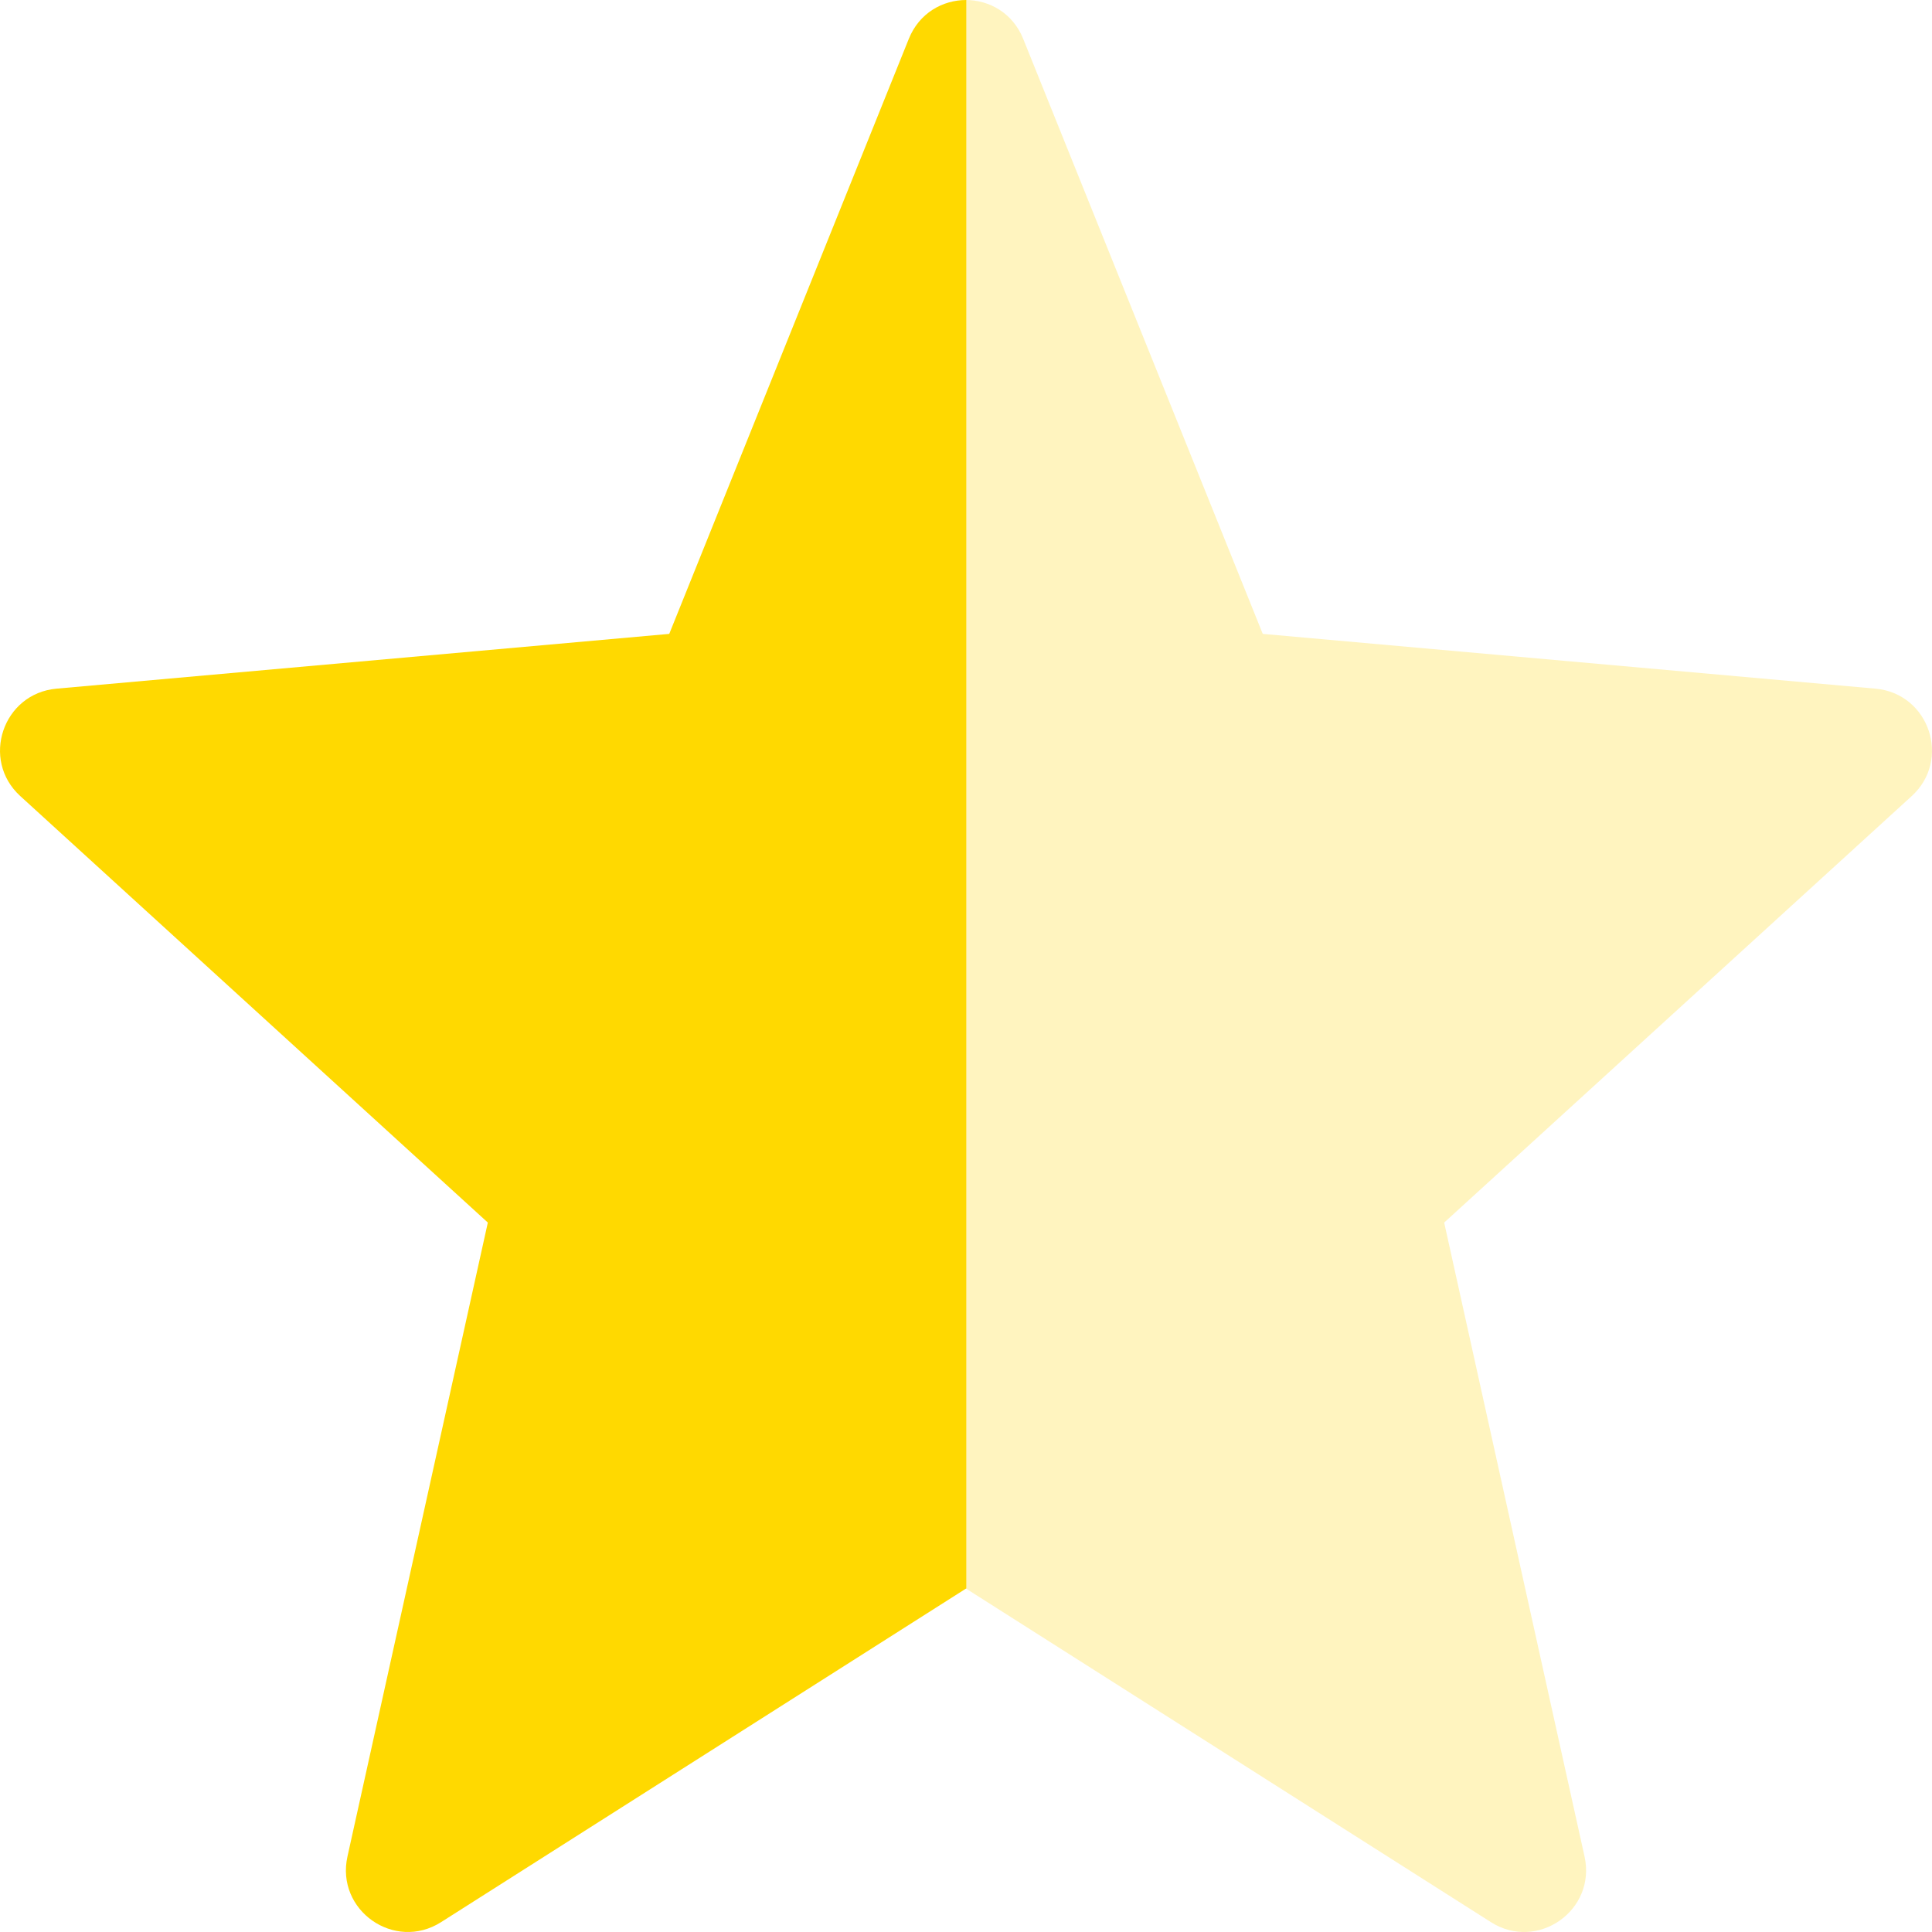 <svg width="20" height="20" viewBox="0 0 20 20" fill="none" xmlns="http://www.w3.org/2000/svg">
<path d="M10.003 16.443L4.566 19.898C4.084 20.204 3.473 19.776 3.597 19.218L5.05 12.656L0.21 8.241C-0.202 7.865 0.029 7.179 0.585 7.129L6.928 6.562L9.408 0.402C9.516 0.134 9.759 0 10.003 0V16.443Z" fill="#FFD900"/>
<path d="M9.997 16.443L15.434 19.898C15.916 20.204 16.527 19.776 16.403 19.218L14.95 12.656L19.79 8.241C20.202 7.865 19.971 7.179 19.415 7.129L13.072 6.562L10.592 0.402C10.484 0.134 10.241 0 9.997 0V16.443Z" fill="#FFD700" fill-opacity="0.25"/>
</svg>
